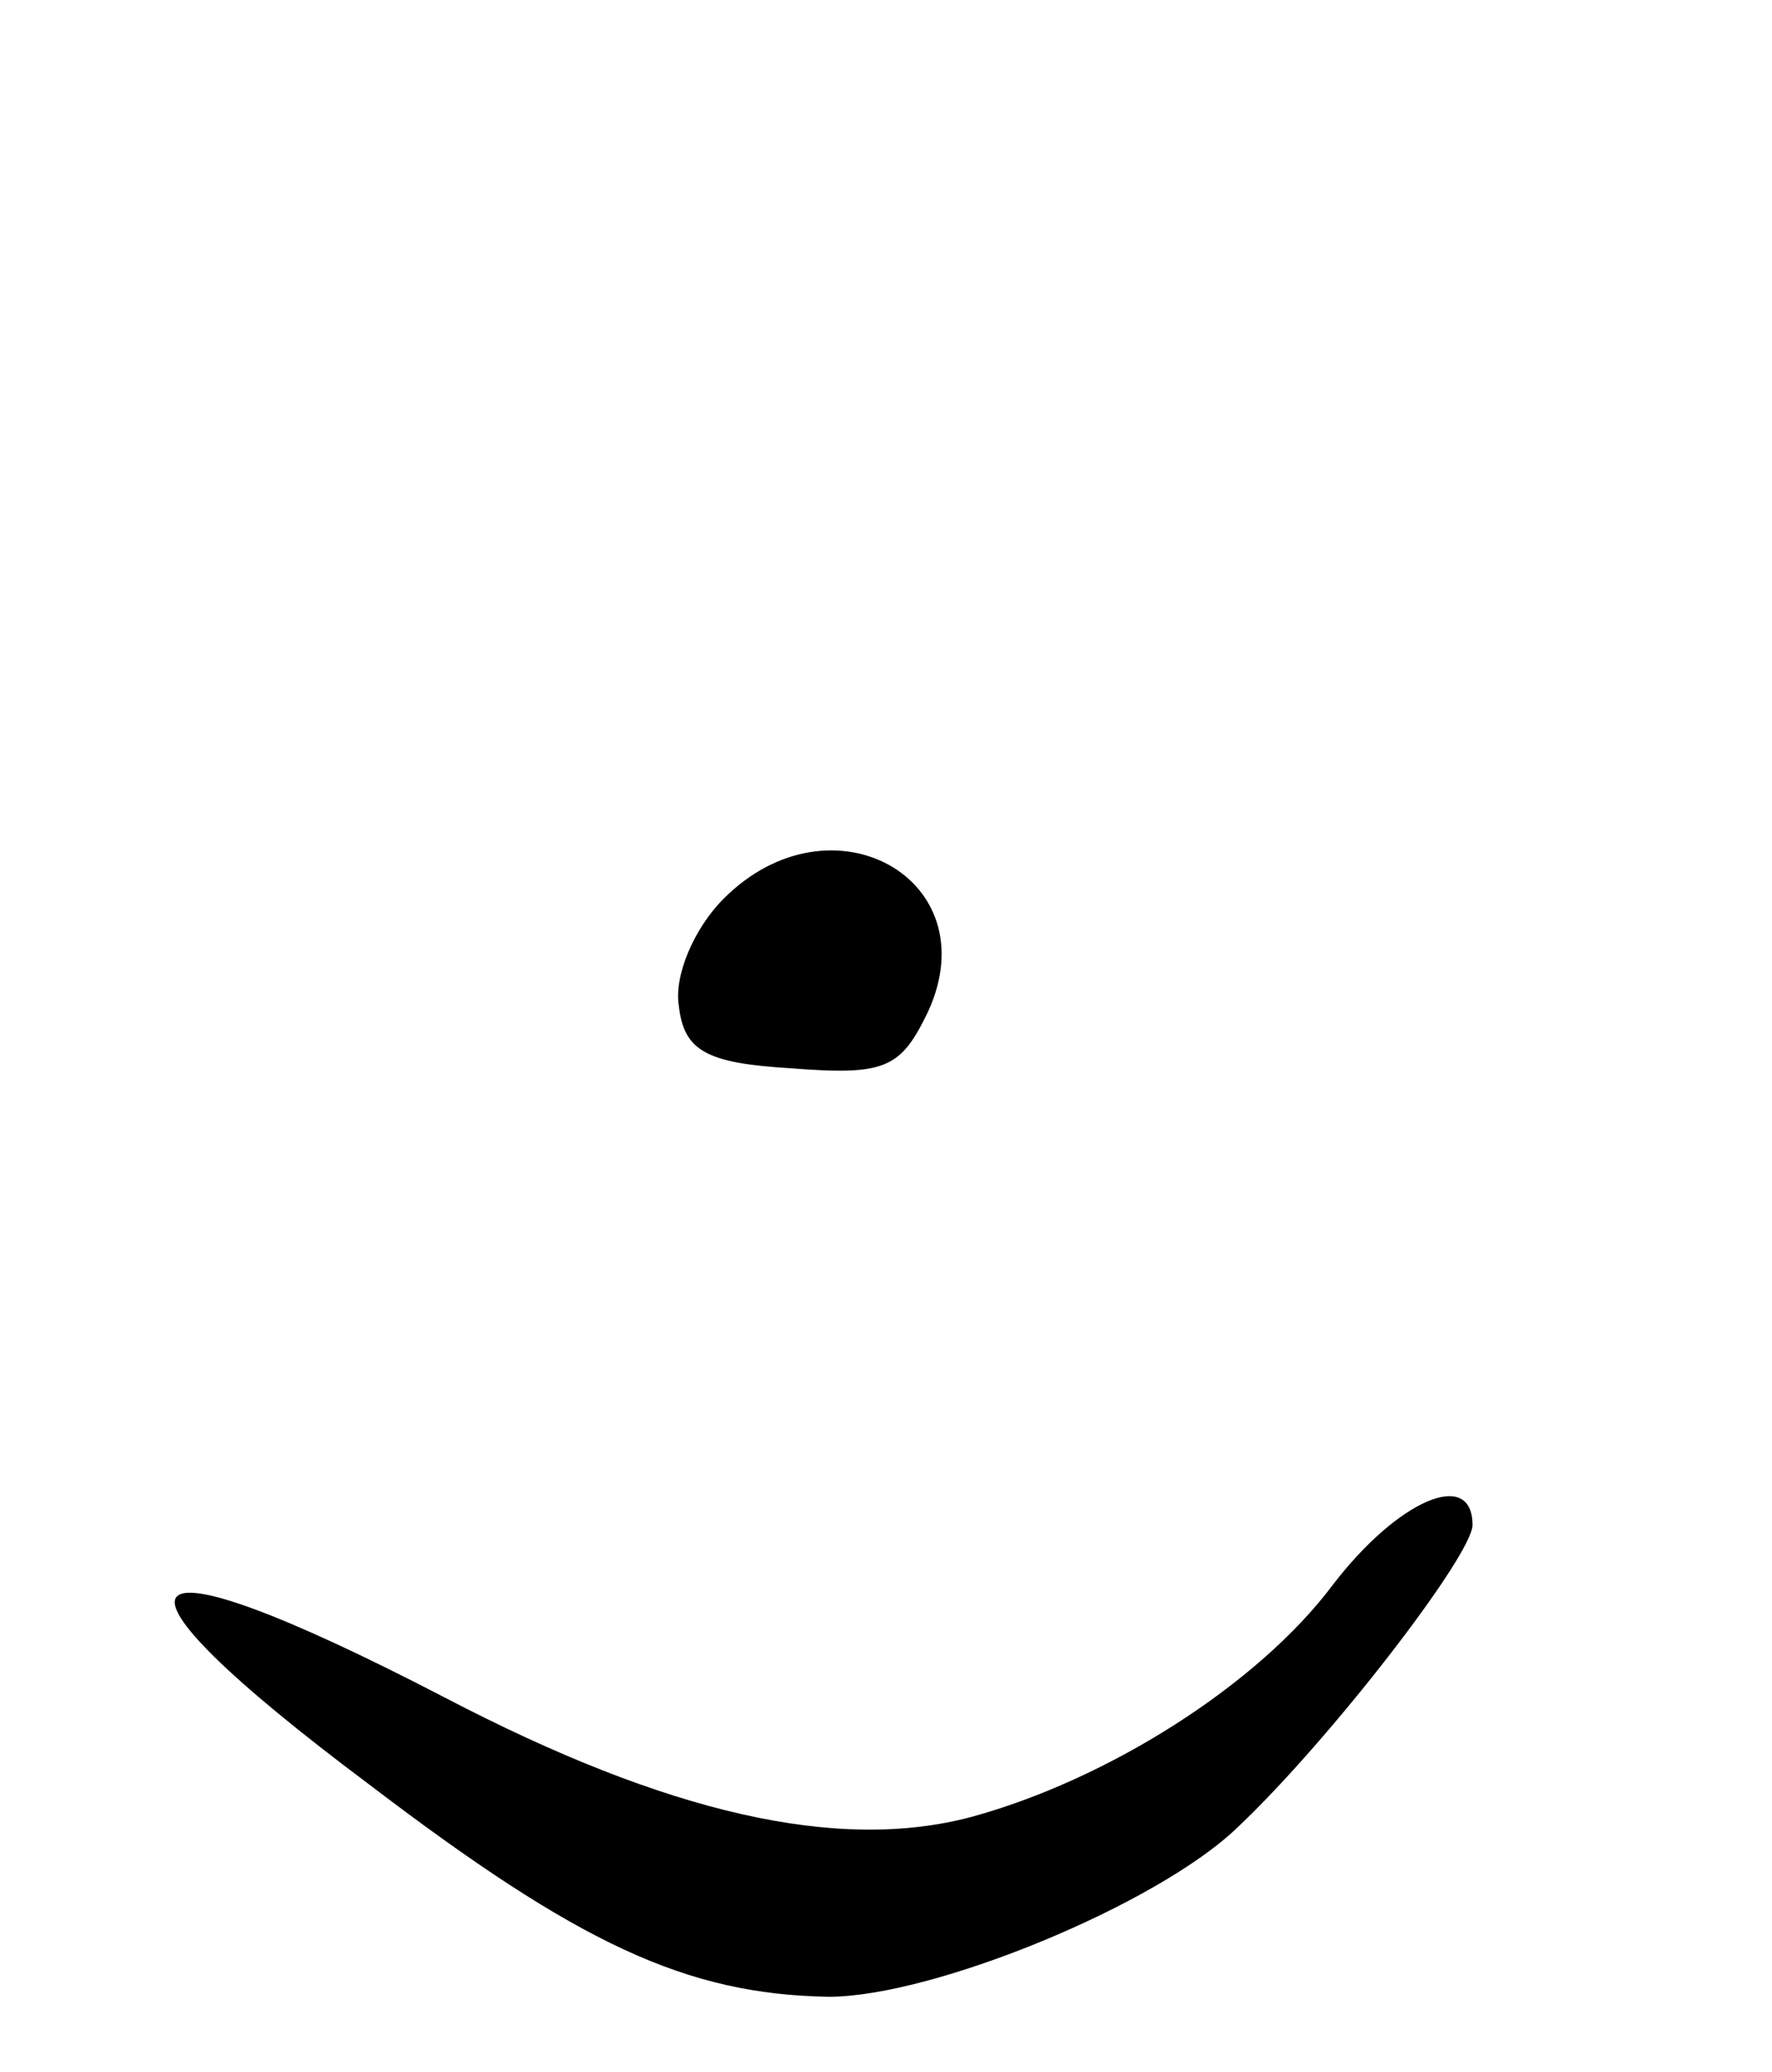 <svg version="1.0" xmlns="http://www.w3.org/2000/svg"
 width="71pt" height="83pt" viewBox="0 0 71 83"
 preserveAspectRatio="xMidYMid meet">
<g transform="translate(0,83) scale(0.1,-0.1)"
fill="#000000" stroke="none">
<path d="M290 470 c-12 -12 -20 -31 -18 -43 2 -18 11 -23 45 -25 38 -3 44 0
55 23 24 53 -39 88 -82 45z"/>
<path d="M534 195 c-30 -40 -90 -78 -145 -93 -53 -14 -121 1 -211 48 -131 68
-145 51 -30 -35 84 -64 127 -84 184 -85 42 0 132 37 164 68 37 35 94 109 94
121 0 23 -30 10 -56 -24z"/>
</g>
</svg>
